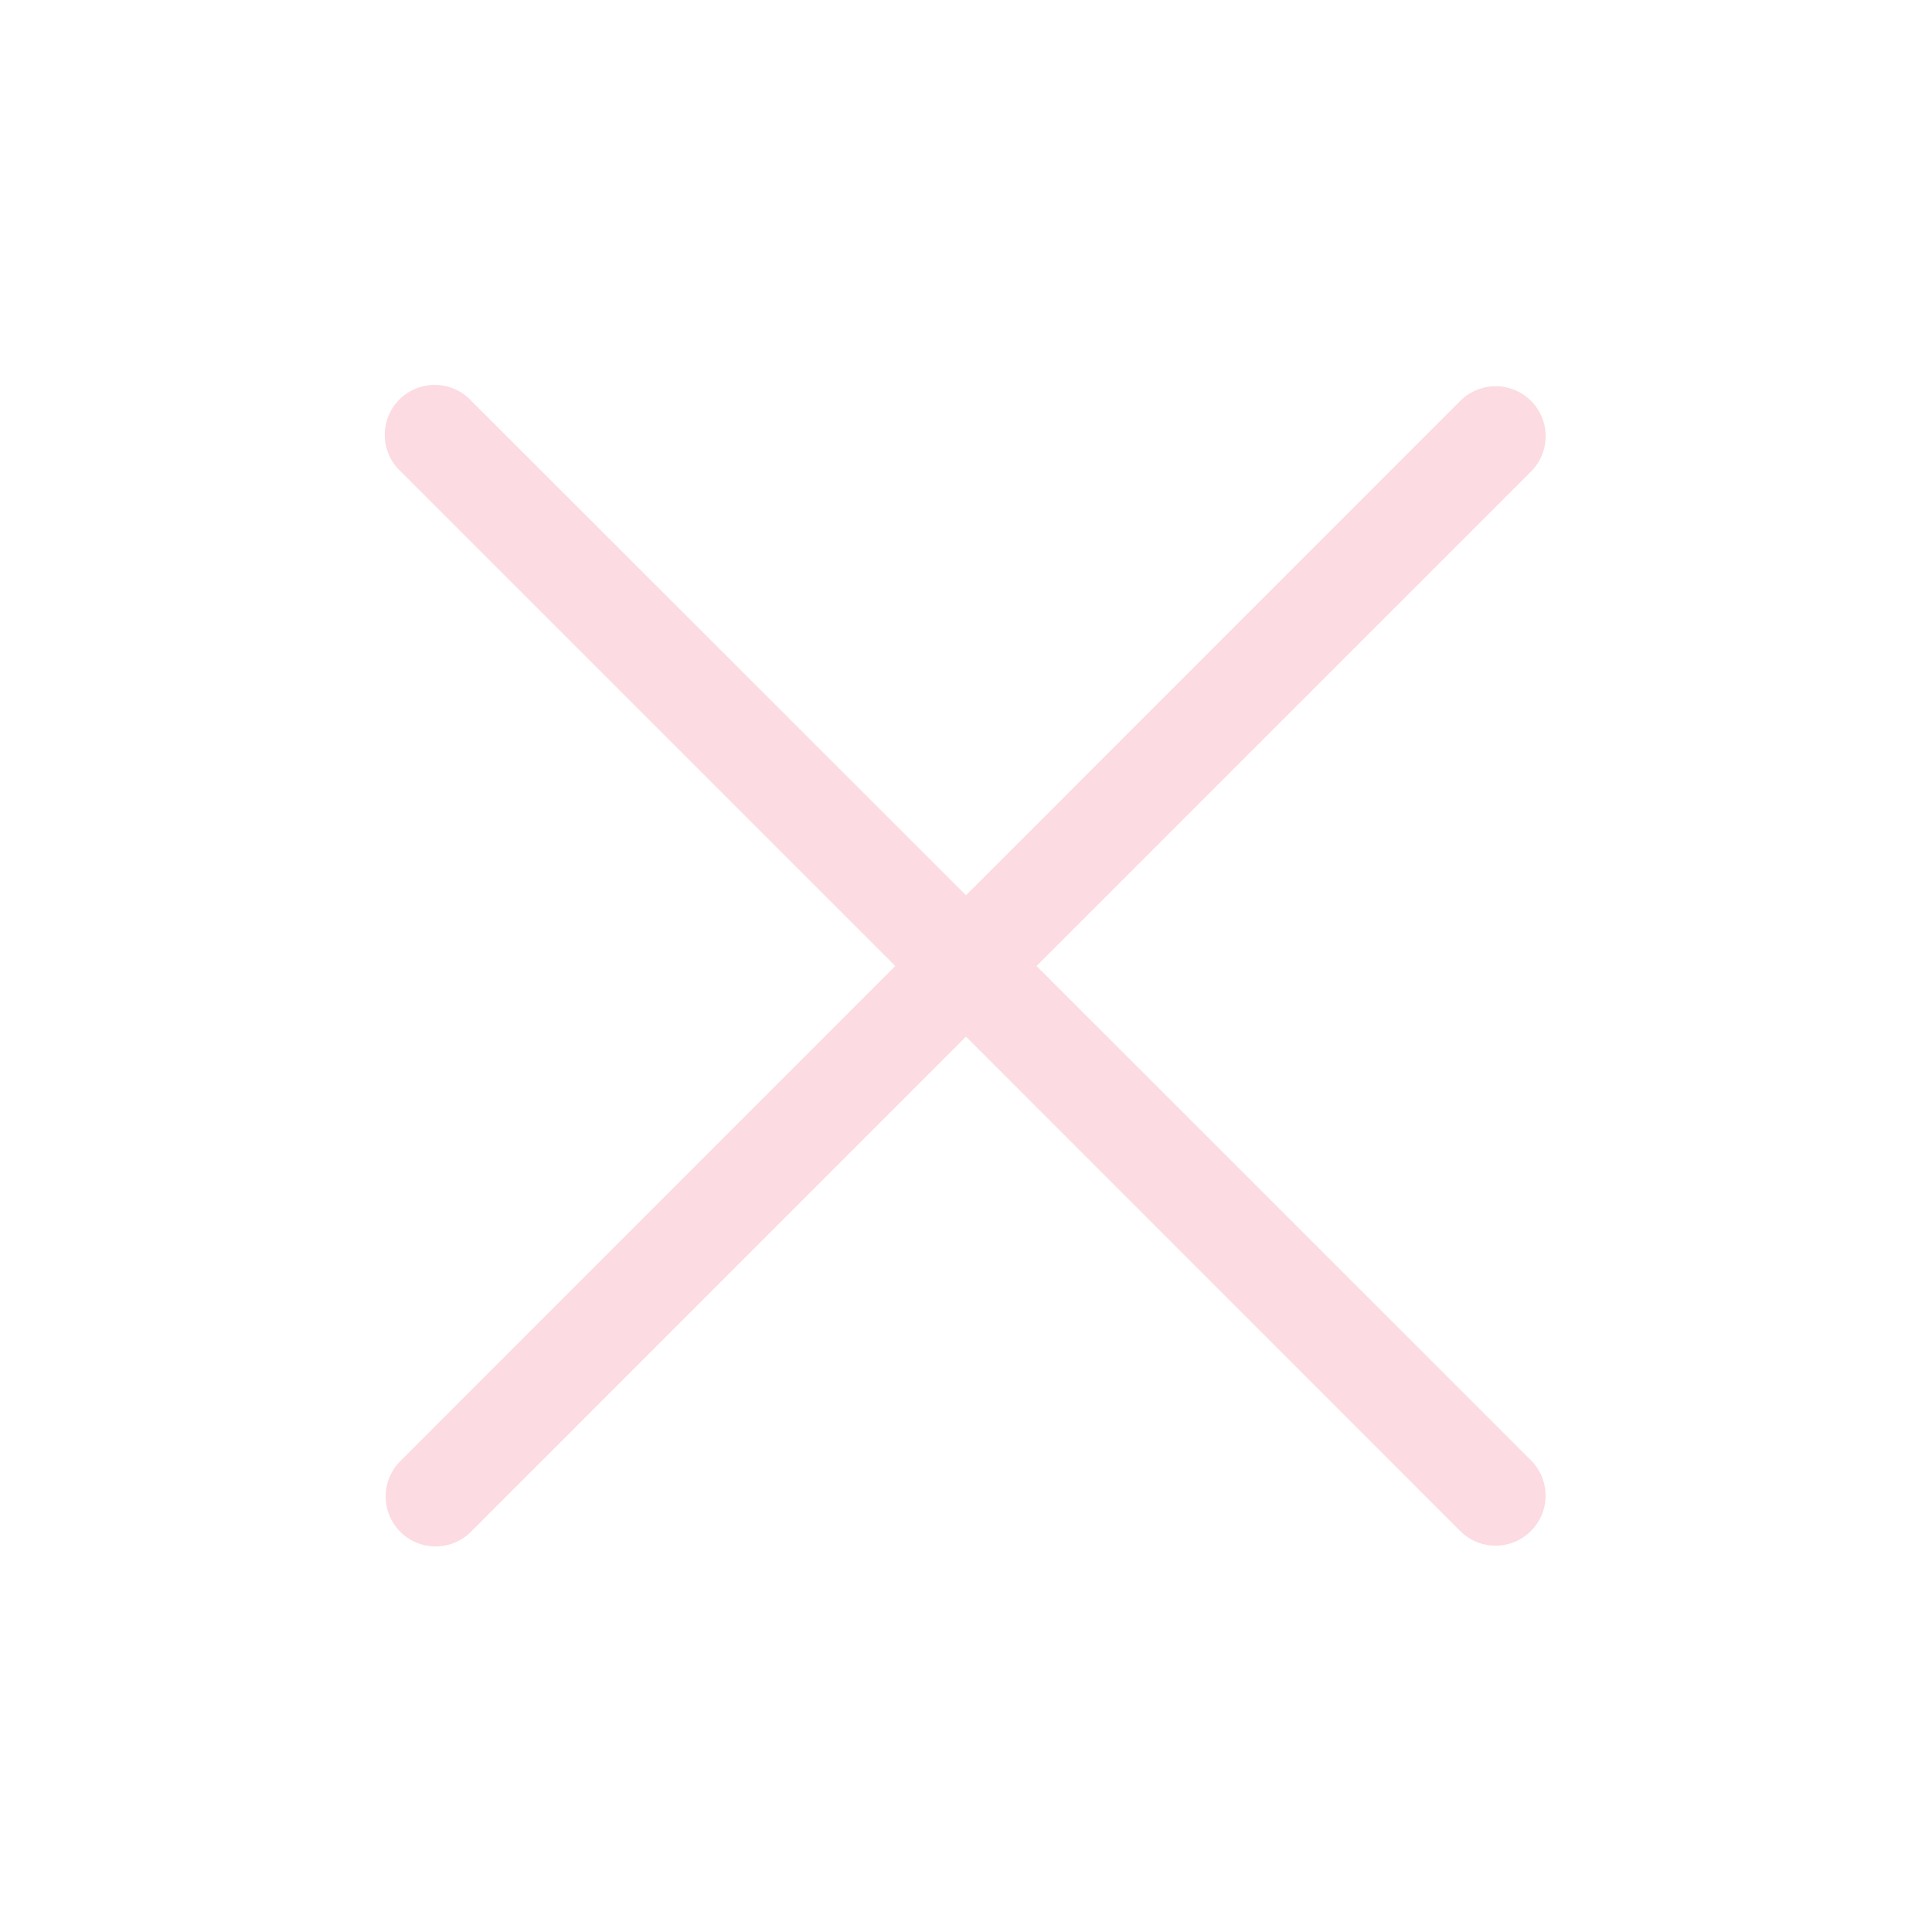 <svg xmlns="http://www.w3.org/2000/svg" width="20" height="20" fill="none" viewBox="0 0 20 20"><path fill="#fcdbe2" d="M10 10.731L4.882 15.85a.517.517 0 1 1-.73-.732L9.268 10 4.15 4.882a.517.517 0 1 1 .731-.73L10 9.268l5.117-5.118a.517.517 0 0 1 .732.731L10.73 10l5.118 5.117a.517.517 0 1 1-.732.732z"/></svg>